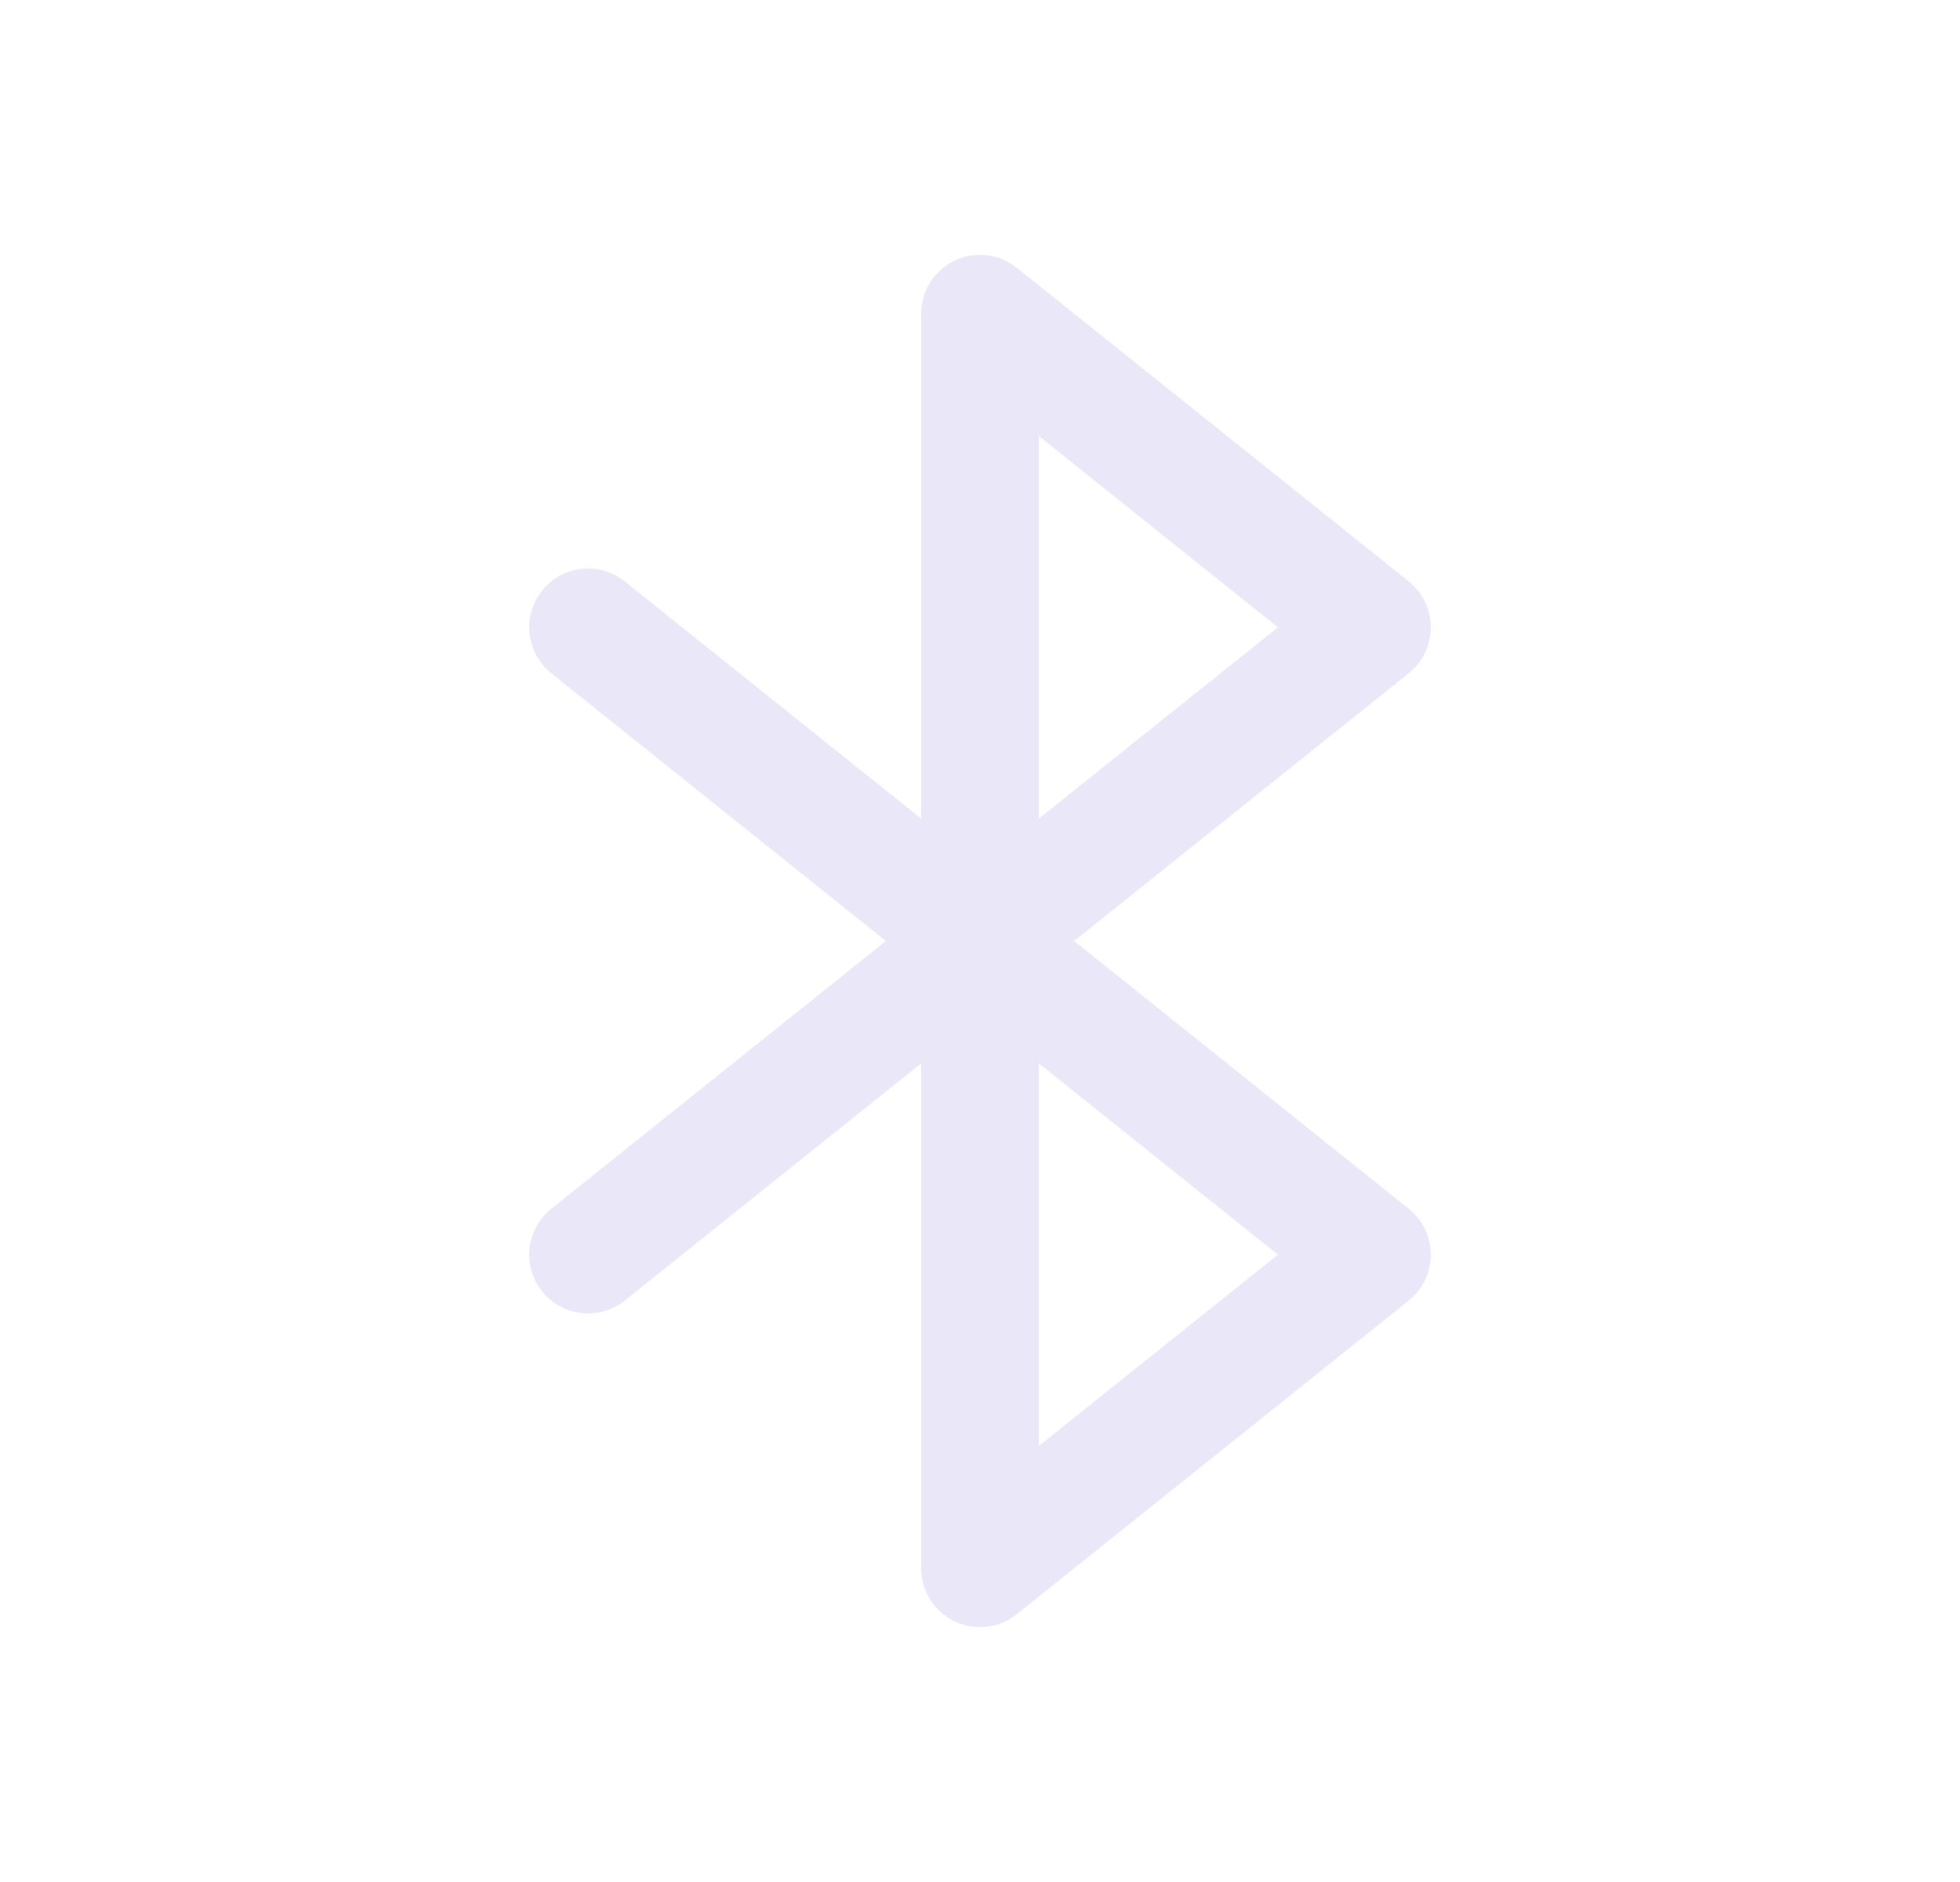 <svg width="25" height="24" viewBox="0 0 25 24" fill="none" xmlns="http://www.w3.org/2000/svg">
<path d="M7.5 8L17.5 16L12.5 20V4L17.5 8L7.5 16" stroke="#E1DEF5" stroke-opacity="0.7" stroke-width="1.5" stroke-linecap="round" stroke-linejoin="round"/>
</svg>
